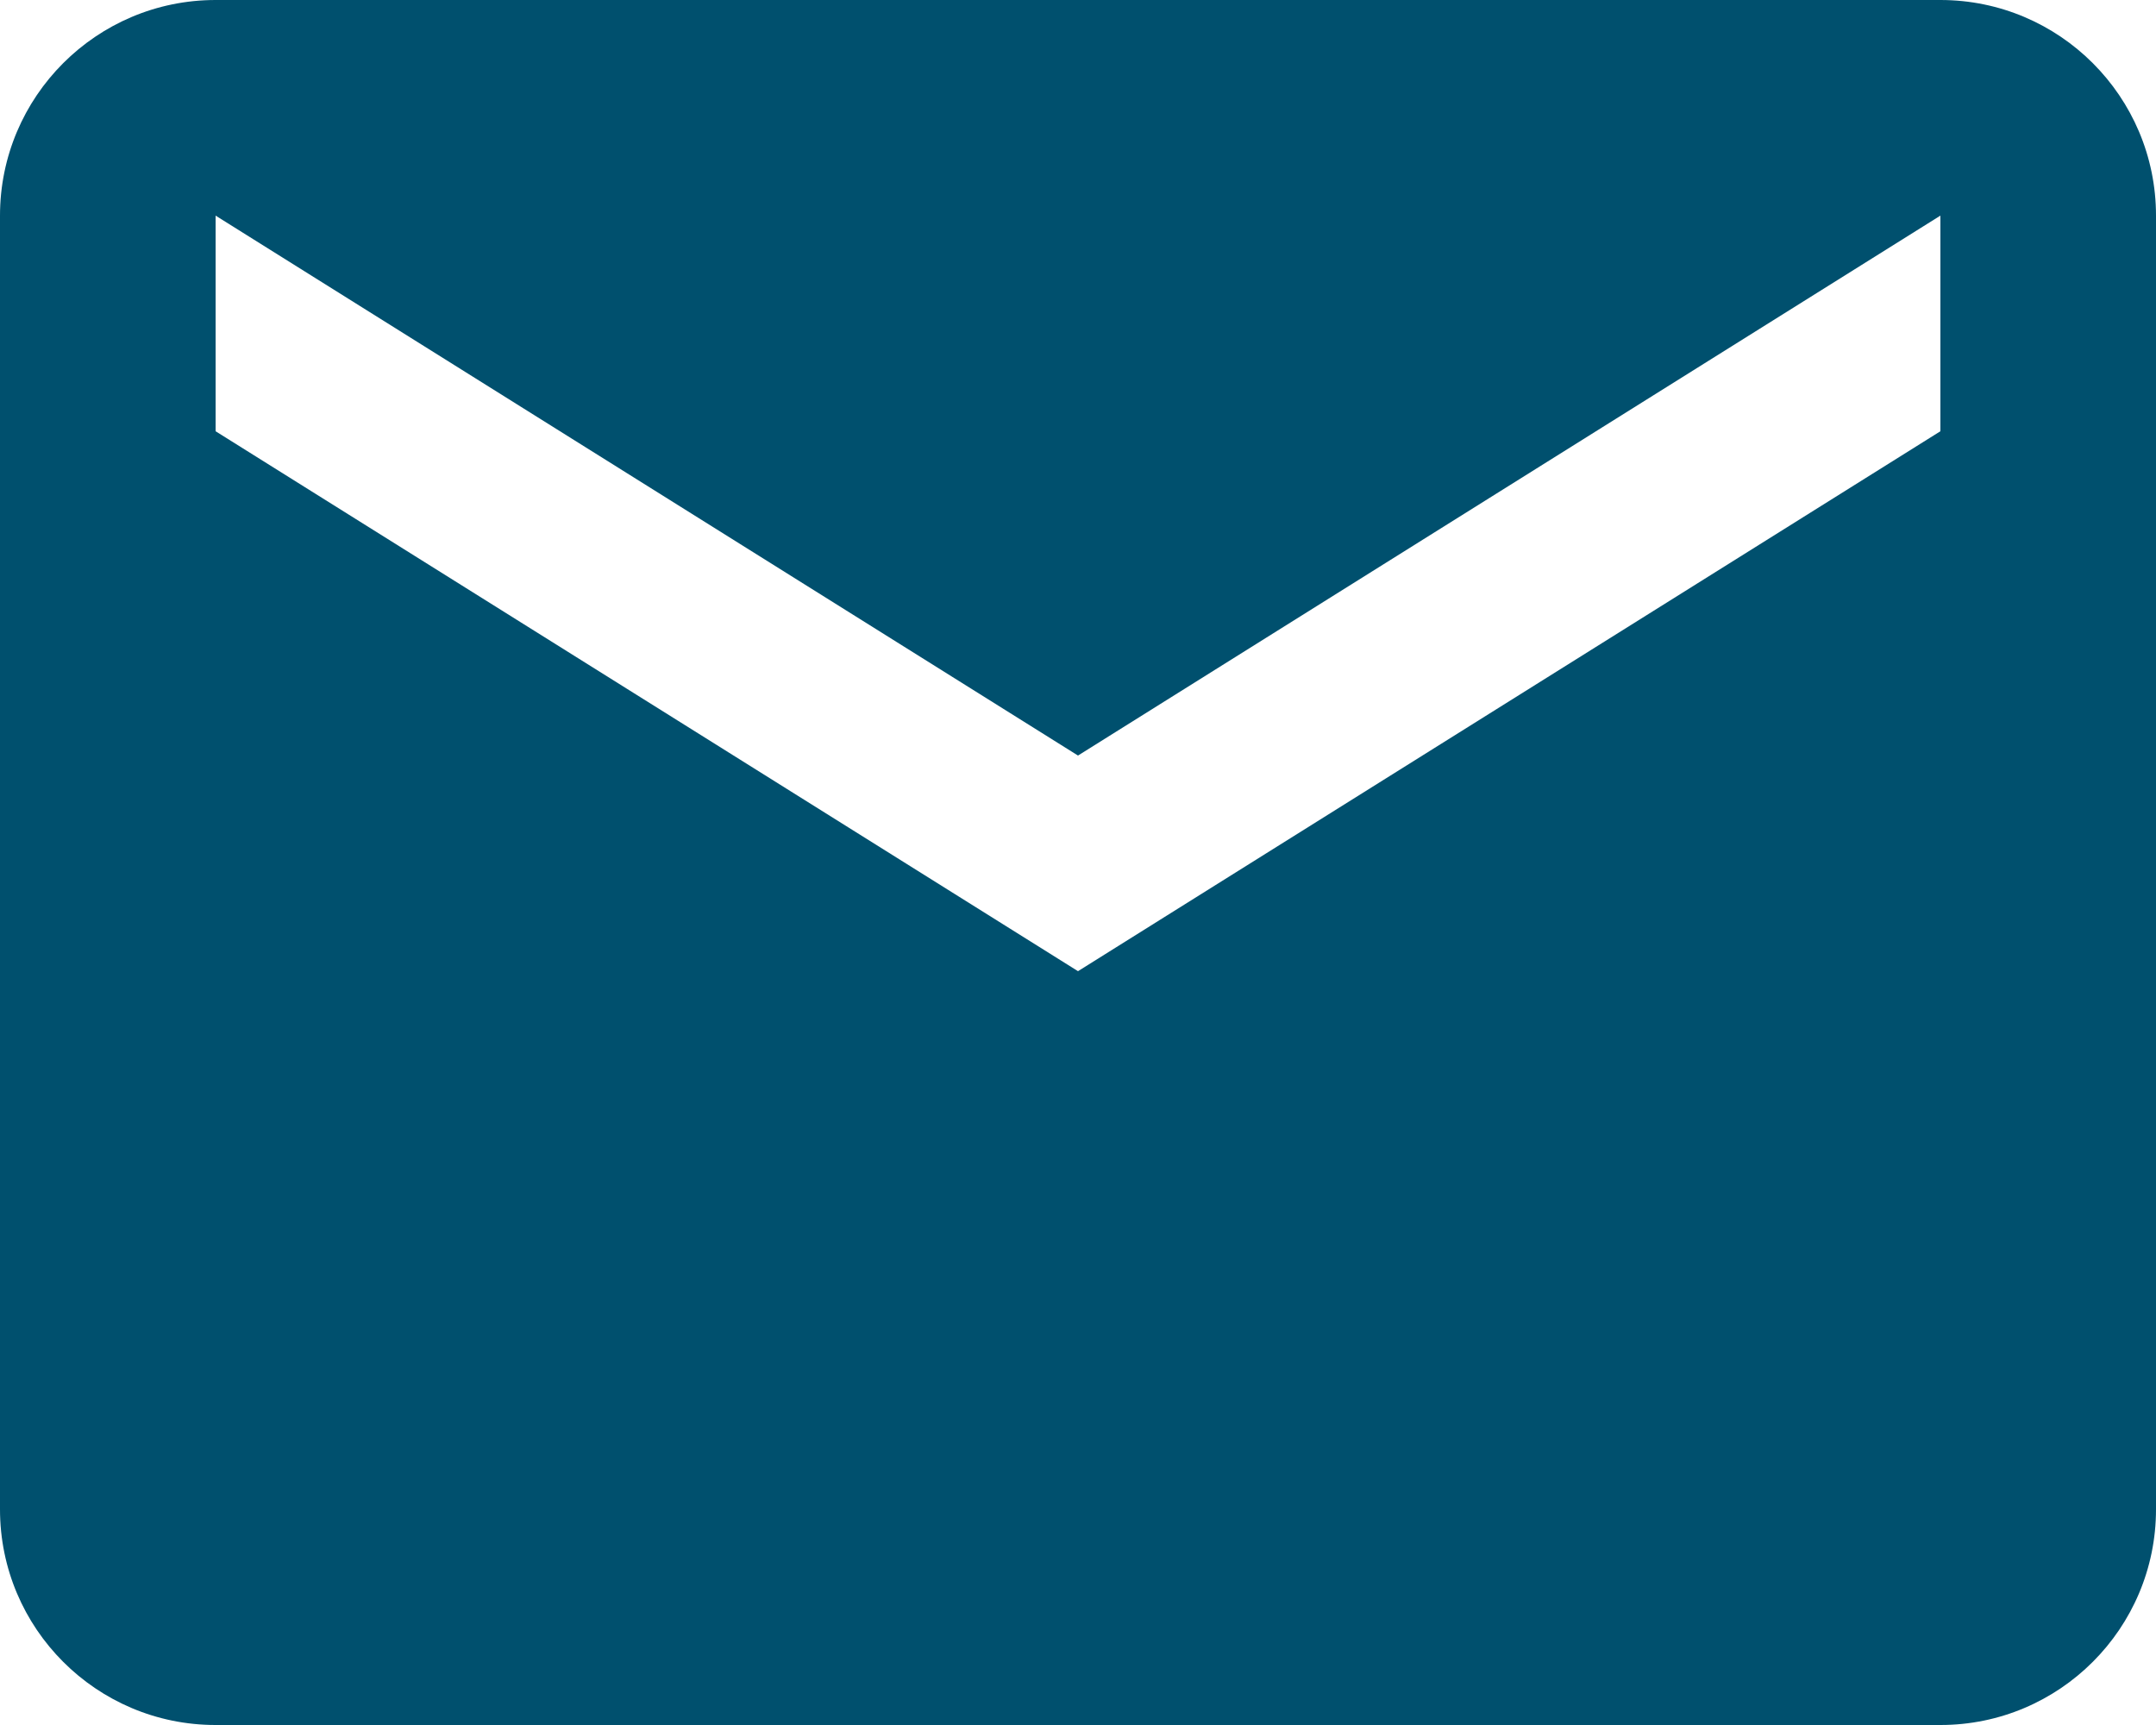 <svg xmlns="http://www.w3.org/2000/svg" viewBox="0 0 125 100" fill="#00506E">
    <path d="M112.5,25l-50,31.3L12.5,25V12.5l50,31.3l50-31.3V25z M112.5,0h-100C5.6,0,0,5.6,0,12.5v75C0,94.4,5.6,100,12.5,100h100c6.9,0,12.5-5.6,12.5-12.5v-75C125,5.6,119.4,0,112.5,0z"/>
</svg>
